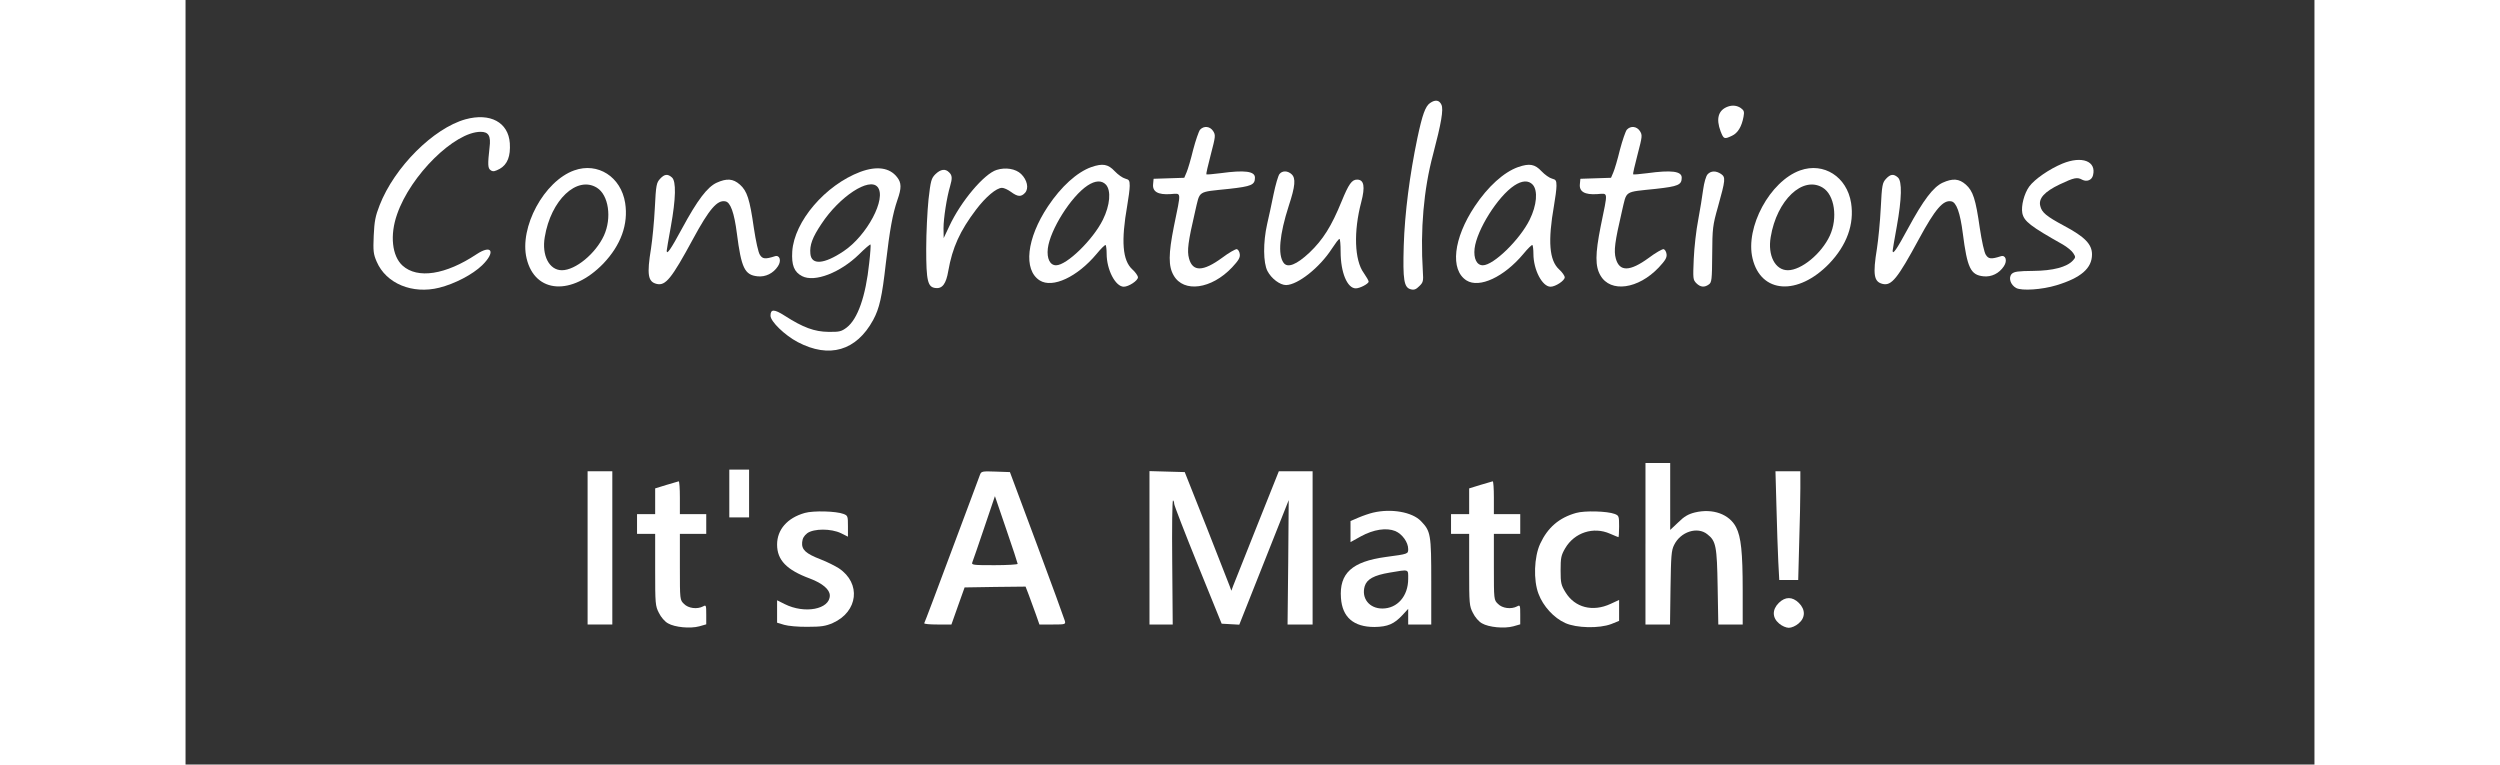 <?xml version="1.0" standalone="no"?>
<!DOCTYPE svg PUBLIC "-//W3C//DTD SVG 20010904//EN"
 "http://www.w3.org/TR/2001/REC-SVG-20010904/DTD/svg10.dtd">
<svg version="1.0" xmlns="http://www.w3.org/2000/svg"
 width="412" height="126" viewBox="0 0 1292 464"
 preserveAspectRatio="xMidYMid meet">
<rect x="0" y="0" width="1292" height="464" fill="#333333" stroke="none"/>
<g transform="translate(0,464) scale(0.1,-0.1)"
fill="#ffffff" stroke="none">
<path d="M7553 4015 c-29 -20 -47 -71 -77 -212 -47 -225 -77 -458 -83 -654 -6
-209 1 -255 44 -265 19 -5 31 0 50 19 24 23 26 31 22 89 -16 255 5 498 62 711
50 190 64 272 51 301 -13 29 -37 33 -69 11z"/>
<path d="M9360 3993 c-58 -21 -73 -73 -44 -150 19 -48 22 -49 69 -27 35 16 59
55 70 115 6 31 3 39 -16 53 -23 16 -51 19 -79 9z"/>
<path d="M1699 3916 c-194 -54 -431 -290 -521 -521 -26 -66 -32 -98 -36 -185
-4 -94 -2 -112 18 -158 57 -133 217 -199 380 -158 95 24 202 80 260 136 83 81
60 129 -34 67 -188 -125 -358 -151 -449 -69 -64 58 -78 185 -33 312 82 237
349 500 507 500 48 0 63 -25 54 -94 -12 -107 -11 -128 8 -140 14 -9 25 -6 55
10 46 27 65 76 60 155 -9 127 -119 186 -269 145z"/>
<path d="M6157 3853 c-8 -10 -27 -65 -42 -122 -14 -58 -32 -119 -40 -137 l-14
-33 -93 -3 -93 -3 -3 -32 c-5 -46 29 -66 105 -61 69 4 66 24 21 -197 -33 -166
-34 -241 -1 -297 61 -106 229 -83 354 49 39 42 50 59 47 81 -2 15 -10 28 -18
30 -8 1 -49 -22 -90 -53 -115 -84 -178 -85 -200 -4 -13 47 -6 101 37 286 31
130 9 116 207 137 135 15 156 24 156 68 0 39 -62 47 -209 27 -45 -6 -84 -9
-86 -7 -2 2 10 56 27 120 29 111 30 118 14 143 -19 29 -56 33 -79 8z"/>
<path d="M8747 3853 c-8 -10 -27 -65 -42 -122 -14 -58 -32 -119 -40 -137 l-14
-33 -93 -3 -93 -3 -3 -32 c-5 -46 29 -66 105 -61 69 4 66 24 21 -197 -33 -166
-34 -241 -1 -297 61 -106 229 -83 354 49 39 42 50 59 47 81 -2 15 -10 28 -18
30 -8 1 -49 -22 -90 -53 -115 -84 -178 -85 -200 -4 -13 47 -6 101 37 286 31
130 9 116 207 137 135 15 156 24 156 68 0 39 -62 47 -209 27 -45 -6 -84 -9
-86 -7 -2 2 10 56 27 120 29 111 30 118 14 143 -19 29 -56 33 -79 8z"/>
<path d="M11390 3647 c-79 -33 -168 -94 -201 -139 -31 -43 -50 -118 -42 -161
10 -50 49 -80 246 -191 26 -15 54 -38 63 -52 15 -23 15 -26 -1 -44 -37 -41
-122 -63 -242 -64 -92 -1 -115 -4 -130 -18 -22 -23 -8 -67 27 -86 34 -18 157
-10 245 17 148 45 215 103 215 187 0 62 -44 107 -170 174 -108 58 -135 81
-144 120 -12 46 26 87 118 131 89 42 106 45 137 28 28 -14 58 -2 65 27 22 86
-67 120 -186 71z"/>
<path d="M5497 3626 c-87 -31 -183 -118 -263 -238 -130 -195 -151 -386 -50
-450 78 -49 228 21 345 161 27 33 52 57 55 54 3 -4 6 -27 6 -53 0 -98 54 -200
104 -200 30 0 86 37 86 57 0 9 -15 31 -34 48 -60 55 -69 171 -31 388 8 45 15
99 15 119 0 33 -4 38 -27 44 -16 4 -44 24 -64 45 -40 43 -73 49 -142 25z m89
-107 c32 -36 25 -124 -19 -213 -60 -121 -219 -276 -284 -276 -37 0 -57 41 -50
102 14 114 141 316 241 382 47 31 86 33 112 5z"/>
<path d="M8087 3626 c-87 -31 -183 -118 -263 -238 -130 -195 -151 -386 -50
-450 78 -49 228 21 345 161 27 33 52 57 55 54 3 -4 6 -27 6 -53 0 -98 54 -200
104 -200 30 0 86 37 86 57 0 9 -15 31 -34 48 -60 55 -69 171 -31 388 8 45 15
99 15 119 0 33 -4 38 -27 44 -16 4 -44 24 -64 45 -40 43 -73 49 -142 25z m89
-107 c32 -36 25 -124 -19 -213 -60 -121 -219 -276 -284 -276 -37 0 -57 41 -50
102 14 114 141 316 241 382 47 31 86 33 112 5z"/>
<path d="M2359 3606 c-183 -65 -335 -346 -289 -535 51 -213 275 -227 465 -31
107 112 153 239 133 368 -25 159 -166 249 -309 198z m137 -105 c72 -44 92
-184 43 -291 -51 -110 -173 -210 -255 -210 -77 0 -123 90 -104 201 37 225 195
374 316 300z"/>
<path d="M4095 3597 c-212 -80 -401 -300 -413 -483 -5 -83 11 -125 60 -150 76
-39 231 21 345 132 36 36 68 63 70 60 2 -2 -1 -53 -8 -112 -21 -202 -70 -341
-137 -392 -32 -24 -44 -27 -111 -26 -84 1 -153 26 -265 98 -64 41 -86 41 -86
0 0 -35 87 -119 165 -160 192 -101 356 -53 458 134 38 70 54 140 77 345 24
204 41 298 70 383 26 73 25 105 -2 139 -45 58 -123 69 -223 32z m105 -92 c56
-68 -64 -295 -207 -390 -118 -79 -195 -85 -201 -15 -5 52 12 99 67 181 110
167 291 285 341 224z"/>
<path d="M4923 3609 c-76 -23 -218 -191 -288 -342 l-34 -72 -1 60 c0 60 20
189 40 255 14 48 13 66 -6 84 -23 24 -52 19 -83 -11 -25 -25 -29 -39 -42 -153
-7 -69 -14 -204 -14 -300 0 -196 9 -233 57 -238 41 -5 64 26 77 104 25 142 71
243 168 371 59 78 124 133 158 133 12 0 36 -11 55 -25 41 -30 61 -31 85 -5 24
27 13 78 -24 114 -33 32 -94 42 -148 25z"/>
<path d="M9799 3606 c-183 -65 -335 -346 -289 -535 51 -213 275 -227 465 -31
107 112 153 239 133 368 -25 159 -166 249 -309 198z m137 -105 c72 -44 92
-184 43 -291 -51 -110 -173 -210 -255 -210 -77 0 -123 90 -104 201 37 225 195
374 316 300z"/>
<path d="M6639 3584 c-8 -10 -24 -65 -36 -123 -12 -58 -29 -140 -39 -181 -25
-111 -24 -235 2 -285 24 -46 76 -85 113 -85 71 1 204 106 278 221 21 32 41 59
46 59 4 0 7 -35 7 -78 0 -125 40 -222 92 -222 25 0 78 28 78 41 0 6 -14 30
-30 53 -56 77 -62 251 -15 429 25 95 17 137 -25 137 -32 0 -51 -27 -94 -132
-61 -150 -113 -233 -195 -311 -79 -74 -133 -95 -157 -62 -36 49 -25 171 31
345 40 121 44 169 17 193 -24 22 -56 22 -73 1z"/>
<path d="M9237 3582 c-10 -11 -21 -50 -27 -93 -5 -41 -19 -123 -30 -184 -12
-60 -24 -167 -27 -236 -5 -120 -5 -127 16 -148 24 -24 49 -27 76 -7 17 12 19
29 20 182 1 159 3 176 35 289 46 165 47 179 19 199 -31 21 -62 20 -82 -2z"/>
<path d="M2880 3555 c-22 -24 -25 -37 -32 -177 -4 -83 -15 -193 -23 -245 -26
-160 -19 -203 34 -216 54 -13 90 31 221 273 98 181 147 238 196 228 31 -5 54
-69 70 -195 27 -210 47 -252 126 -260 48 -5 95 18 123 61 23 34 11 70 -18 61
-59 -19 -75 -17 -91 8 -10 14 -25 84 -37 163 -25 176 -41 225 -85 264 -41 36
-79 39 -141 11 -56 -26 -116 -104 -210 -278 -68 -126 -93 -162 -93 -135 0 4
11 70 25 146 31 172 33 276 7 299 -26 23 -45 21 -72 -8z"/>
<path d="M10320 3555 c-22 -24 -25 -37 -32 -177 -4 -83 -15 -193 -23 -245 -26
-160 -19 -203 34 -216 54 -13 90 31 221 273 98 181 147 238 196 228 31 -5 54
-69 70 -195 27 -210 47 -252 126 -260 48 -5 95 18 123 61 23 34 11 70 -18 61
-59 -19 -75 -17 -91 8 -10 14 -25 84 -37 163 -25 176 -41 225 -85 264 -41 36
-79 39 -141 11 -56 -26 -116 -104 -210 -278 -68 -126 -93 -162 -93 -135 0 4
11 70 25 146 31 172 33 276 7 299 -26 23 -45 21 -72 -8z"/>
<path d="M8860 1340 l0 -490 74 0 75 0 3 223 c3 194 5 227 22 260 39 80 141
113 201 65 53 -41 59 -72 63 -320 l4 -228 74 0 74 0 0 208 c0 230 -10 324 -40
382 -41 80 -142 116 -250 90 -40 -10 -65 -24 -101 -60 l-49 -46 0 203 0 203
-75 0 -75 0 0 -490z"/>
<path d="M3300 1645 l0 -145 60 0 60 0 0 145 0 145 -60 0 -60 0 0 -145z"/>
<path d="M2440 1315 l0 -465 75 0 75 0 0 465 0 465 -75 0 -75 0 0 -465z"/>
<path d="M4821 1758 c-5 -13 -81 -219 -171 -458 -89 -239 -164 -438 -167 -442
-2 -5 34 -8 80 -8 l85 0 40 113 40 112 185 3 185 2 20 -52 c10 -29 29 -81 42
-115 l22 -63 80 0 c78 0 80 1 74 23 -3 12 -79 220 -169 462 l-164 440 -86 3
c-83 3 -88 2 -96 -20z m229 -540 c0 -4 -63 -8 -141 -8 -130 0 -141 1 -134 18
4 9 36 103 72 209 l65 192 69 -202 c38 -110 69 -205 69 -209z"/>
<path d="M5850 1315 l0 -465 70 0 71 0 -3 379 c-2 209 0 377 5 374 4 -2 7 -12
7 -21 0 -9 65 -177 144 -372 l144 -355 53 -3 54 -3 150 378 150 378 -3 -377
-4 -378 76 0 76 0 0 465 0 465 -102 0 -103 0 -133 -333 c-73 -182 -137 -345
-144 -362 l-11 -30 -11 30 c-6 16 -70 178 -141 360 l-131 330 -107 3 -107 3 0
-466z"/>
<path d="M9655 1563 c3 -120 8 -269 11 -330 l6 -113 57 0 58 0 6 227 c4 124 7
273 7 330 l0 103 -75 0 -76 0 6 -217z"/>
<path d="M2918 1697 l-68 -21 0 -78 0 -78 -55 0 -55 0 0 -60 0 -60 55 0 55 0
0 -218 c0 -206 1 -220 23 -262 12 -25 36 -53 55 -63 41 -24 135 -33 190 -18
l42 12 0 60 c0 56 -1 59 -19 49 -36 -19 -90 -12 -116 15 -25 24 -25 25 -25
225 l0 200 80 0 80 0 0 60 0 60 -80 0 -80 0 0 100 c0 55 -3 99 -7 99 -5 -1
-38 -11 -75 -22z"/>
<path d="M7858 1697 l-68 -21 0 -78 0 -78 -55 0 -55 0 0 -60 0 -60 55 0 55 0
0 -218 c0 -206 1 -220 23 -262 12 -25 36 -53 55 -63 41 -24 135 -33 190 -18
l42 12 0 60 c0 56 -1 59 -19 49 -36 -19 -90 -12 -116 15 -25 24 -25 25 -25
225 l0 200 80 0 80 0 0 60 0 60 -80 0 -80 0 0 100 c0 55 -3 99 -7 99 -5 -1
-38 -11 -75 -22z"/>
<path d="M3758 1527 c-106 -30 -168 -101 -168 -192 0 -94 58 -154 199 -206 77
-29 121 -67 121 -103 0 -84 -153 -113 -274 -52 l-46 23 0 -68 0 -68 43 -13
c23 -7 87 -13 142 -12 83 0 109 4 153 23 154 69 173 241 37 332 -22 14 -71 39
-110 54 -91 35 -117 59 -113 104 2 24 12 40 31 55 40 29 145 29 205 0 l42 -21
0 64 c0 60 -1 64 -27 74 -44 17 -182 21 -235 6z"/>
<path d="M7207 1529 c-21 -5 -60 -18 -88 -30 l-49 -21 0 -64 0 -64 63 35 c77
42 155 54 209 32 42 -18 78 -68 78 -109 0 -30 0 -30 -135 -48 -206 -28 -284
-99 -273 -249 8 -117 77 -176 203 -176 81 1 120 18 171 73 l34 37 0 -47 0 -48
70 0 70 0 0 260 c0 288 -3 306 -63 368 -53 55 -180 77 -290 51z m213 -402 c0
-105 -66 -180 -157 -180 -79 0 -128 62 -107 135 13 43 56 67 152 83 120 20
112 23 112 -38z"/>
<path d="M8439 1527 c-103 -29 -172 -88 -218 -187 -37 -80 -42 -221 -10 -304
28 -75 93 -146 162 -177 68 -31 207 -34 280 -6 l47 19 0 63 0 64 -52 -24
c-108 -50 -216 -23 -273 70 -27 44 -30 56 -30 134 0 76 3 91 28 134 56 95 171
133 272 88 26 -11 49 -21 51 -21 2 0 4 29 4 65 0 62 -1 66 -27 76 -44 17 -182
21 -234 6z"/>
<path d="M9669 981 c-41 -41 -40 -90 2 -125 17 -15 43 -26 59 -26 16 0 42 11
59 26 42 35 43 84 2 125 -40 39 -82 39 -122 0z"/>
</g>
</svg>
